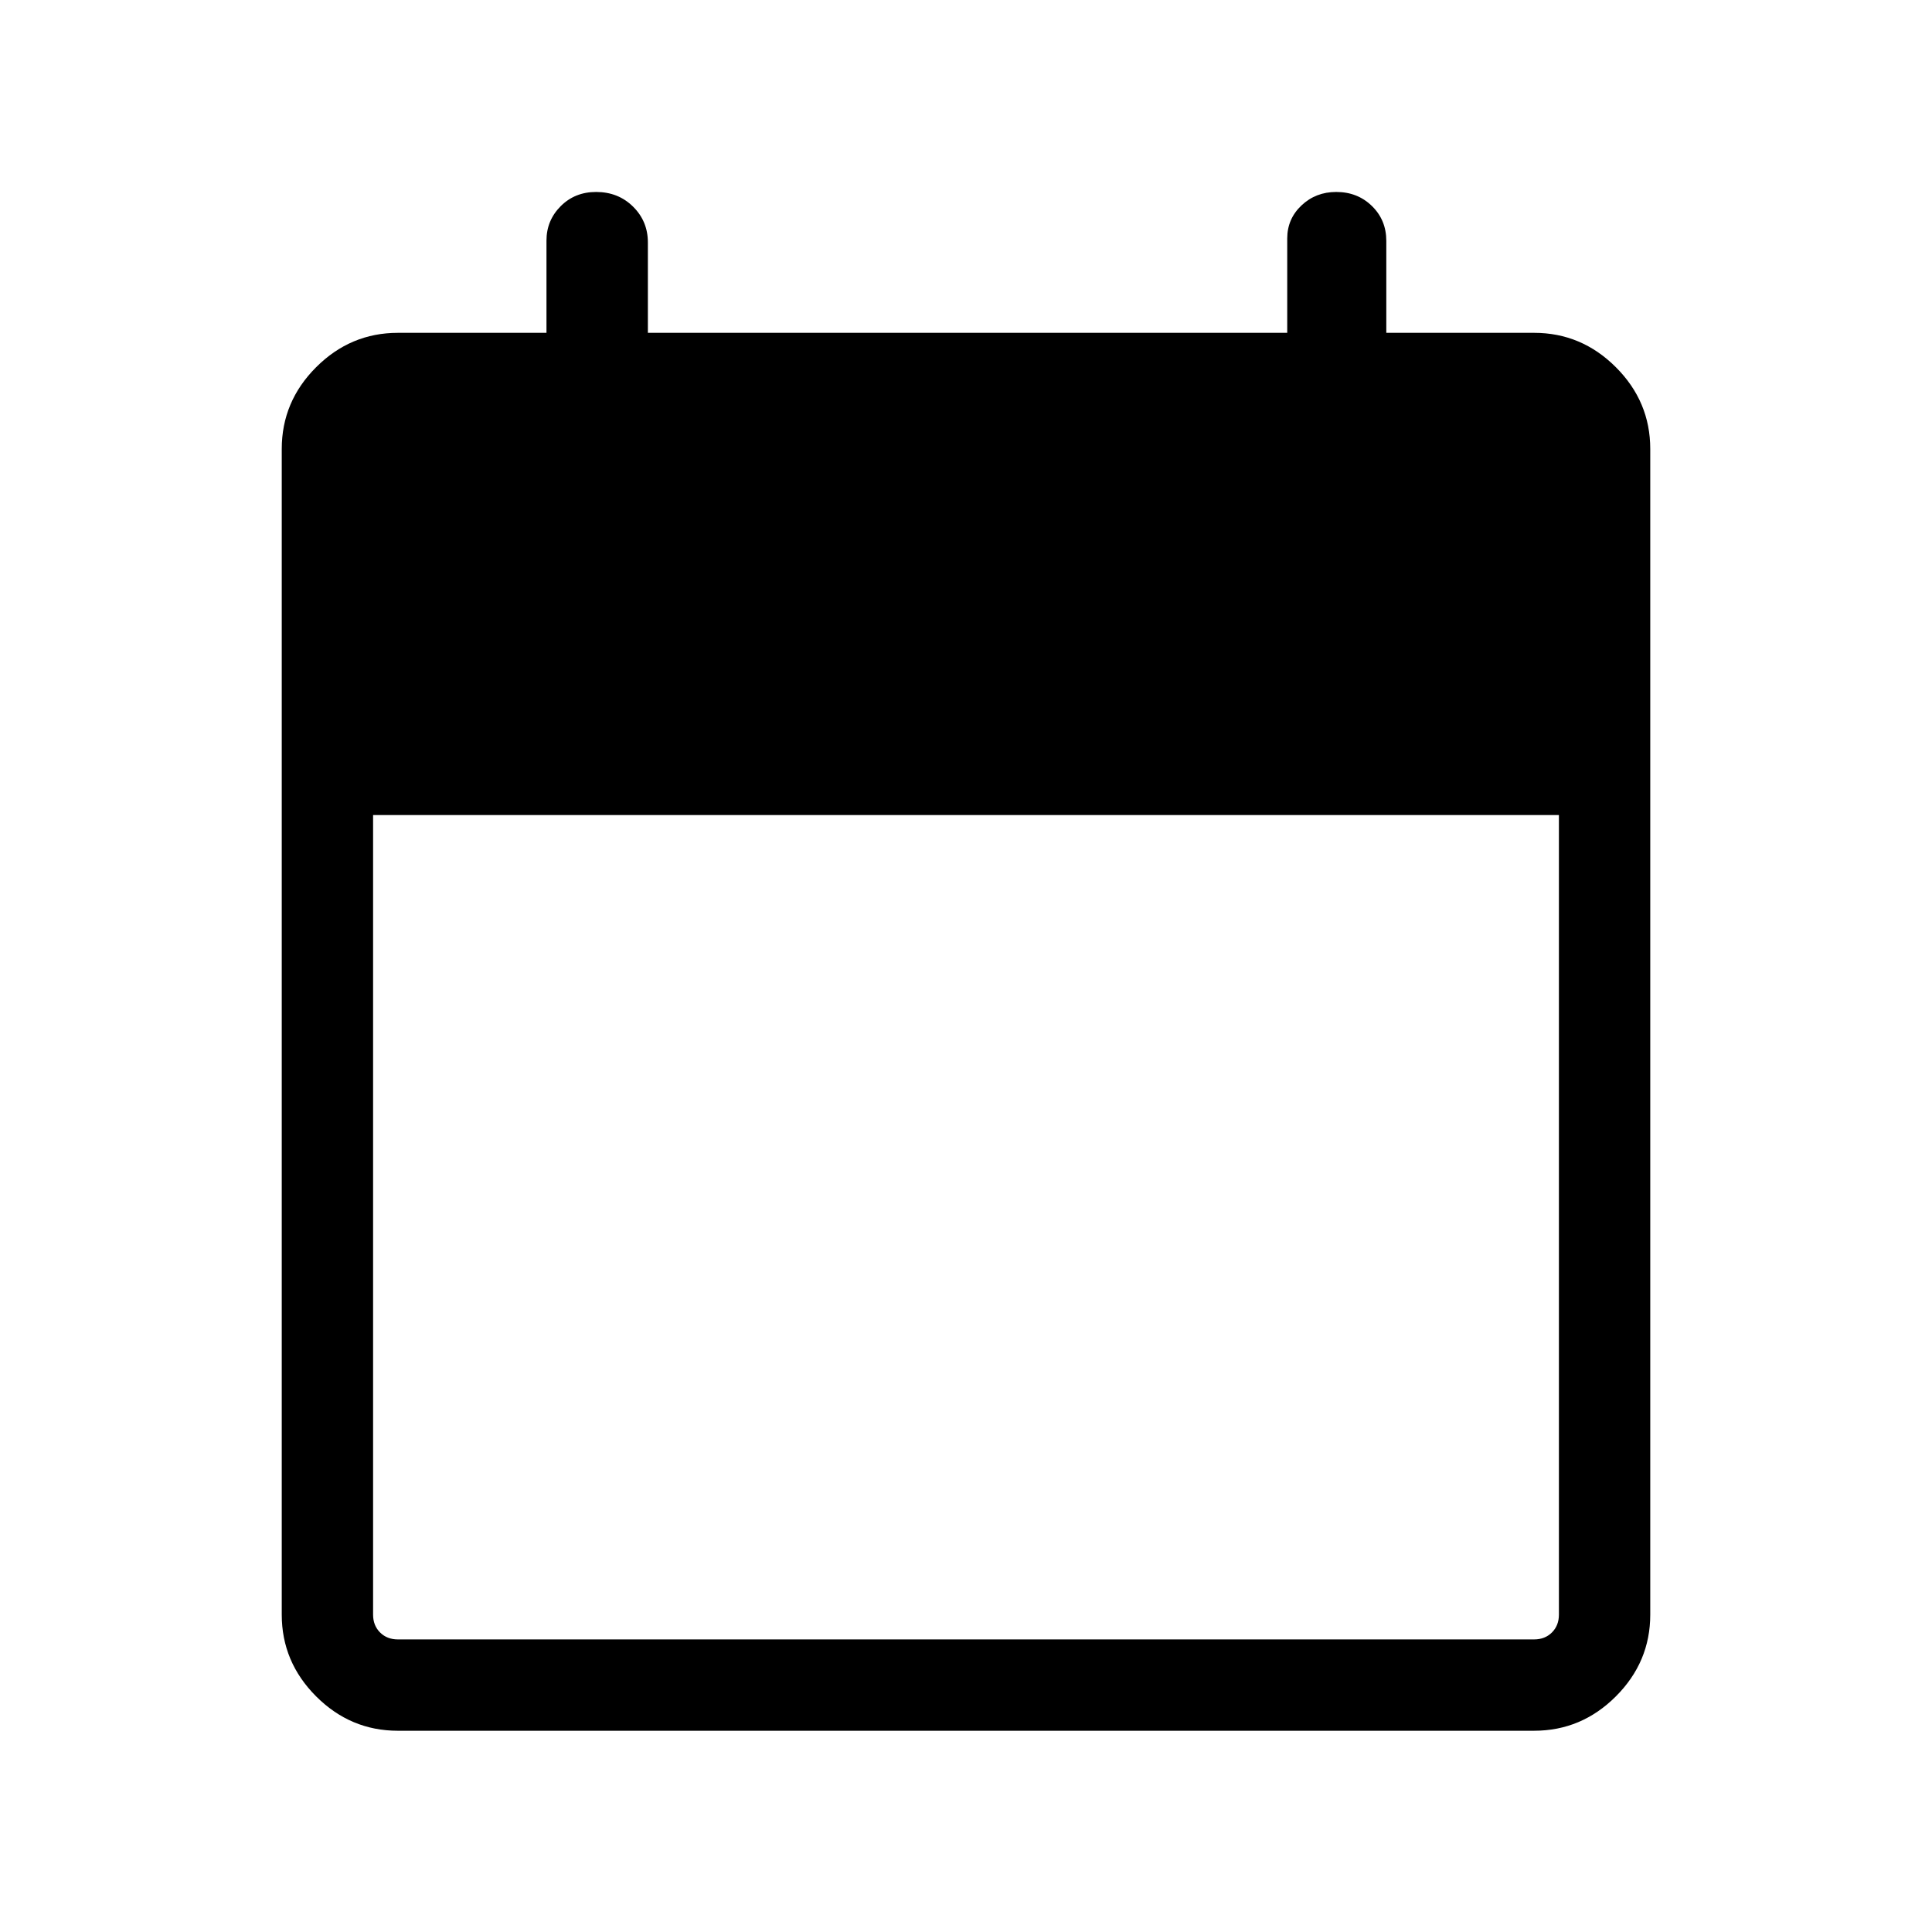 <svg xmlns="http://www.w3.org/2000/svg" width="48" height="48" viewBox="0 96 960 960"><path d="M197.694 955.999q-23.529 0-40.611-17.082-17.082-17.082-17.082-40.611V319.079q0-23.529 17.082-40.611 17.082-17.082 40.611-17.082h73.846v-45.838q0-10.009 7.051-17.085 7.051-7.077 17.607-7.077 10.982 0 18.354 7.277 7.372 7.276 7.372 17.799v44.924h317.691v-46.879q0-9.737 7.084-16.429 7.085-6.692 17.257-6.692 10.596 0 17.742 6.978 7.146 6.979 7.146 17.329v45.693h73.462q23.529 0 40.611 17.082 17.082 17.082 17.082 40.611v579.227q0 23.529-17.082 40.611-17.082 17.082-40.611 17.082H197.694Zm0-45.384h564.612q5.385 0 8.847-3.462 3.462-3.462 3.462-8.847V501.001h-589.23v397.305q0 5.385 3.462 8.847 3.462 3.462 8.847 3.462Z"/></svg>